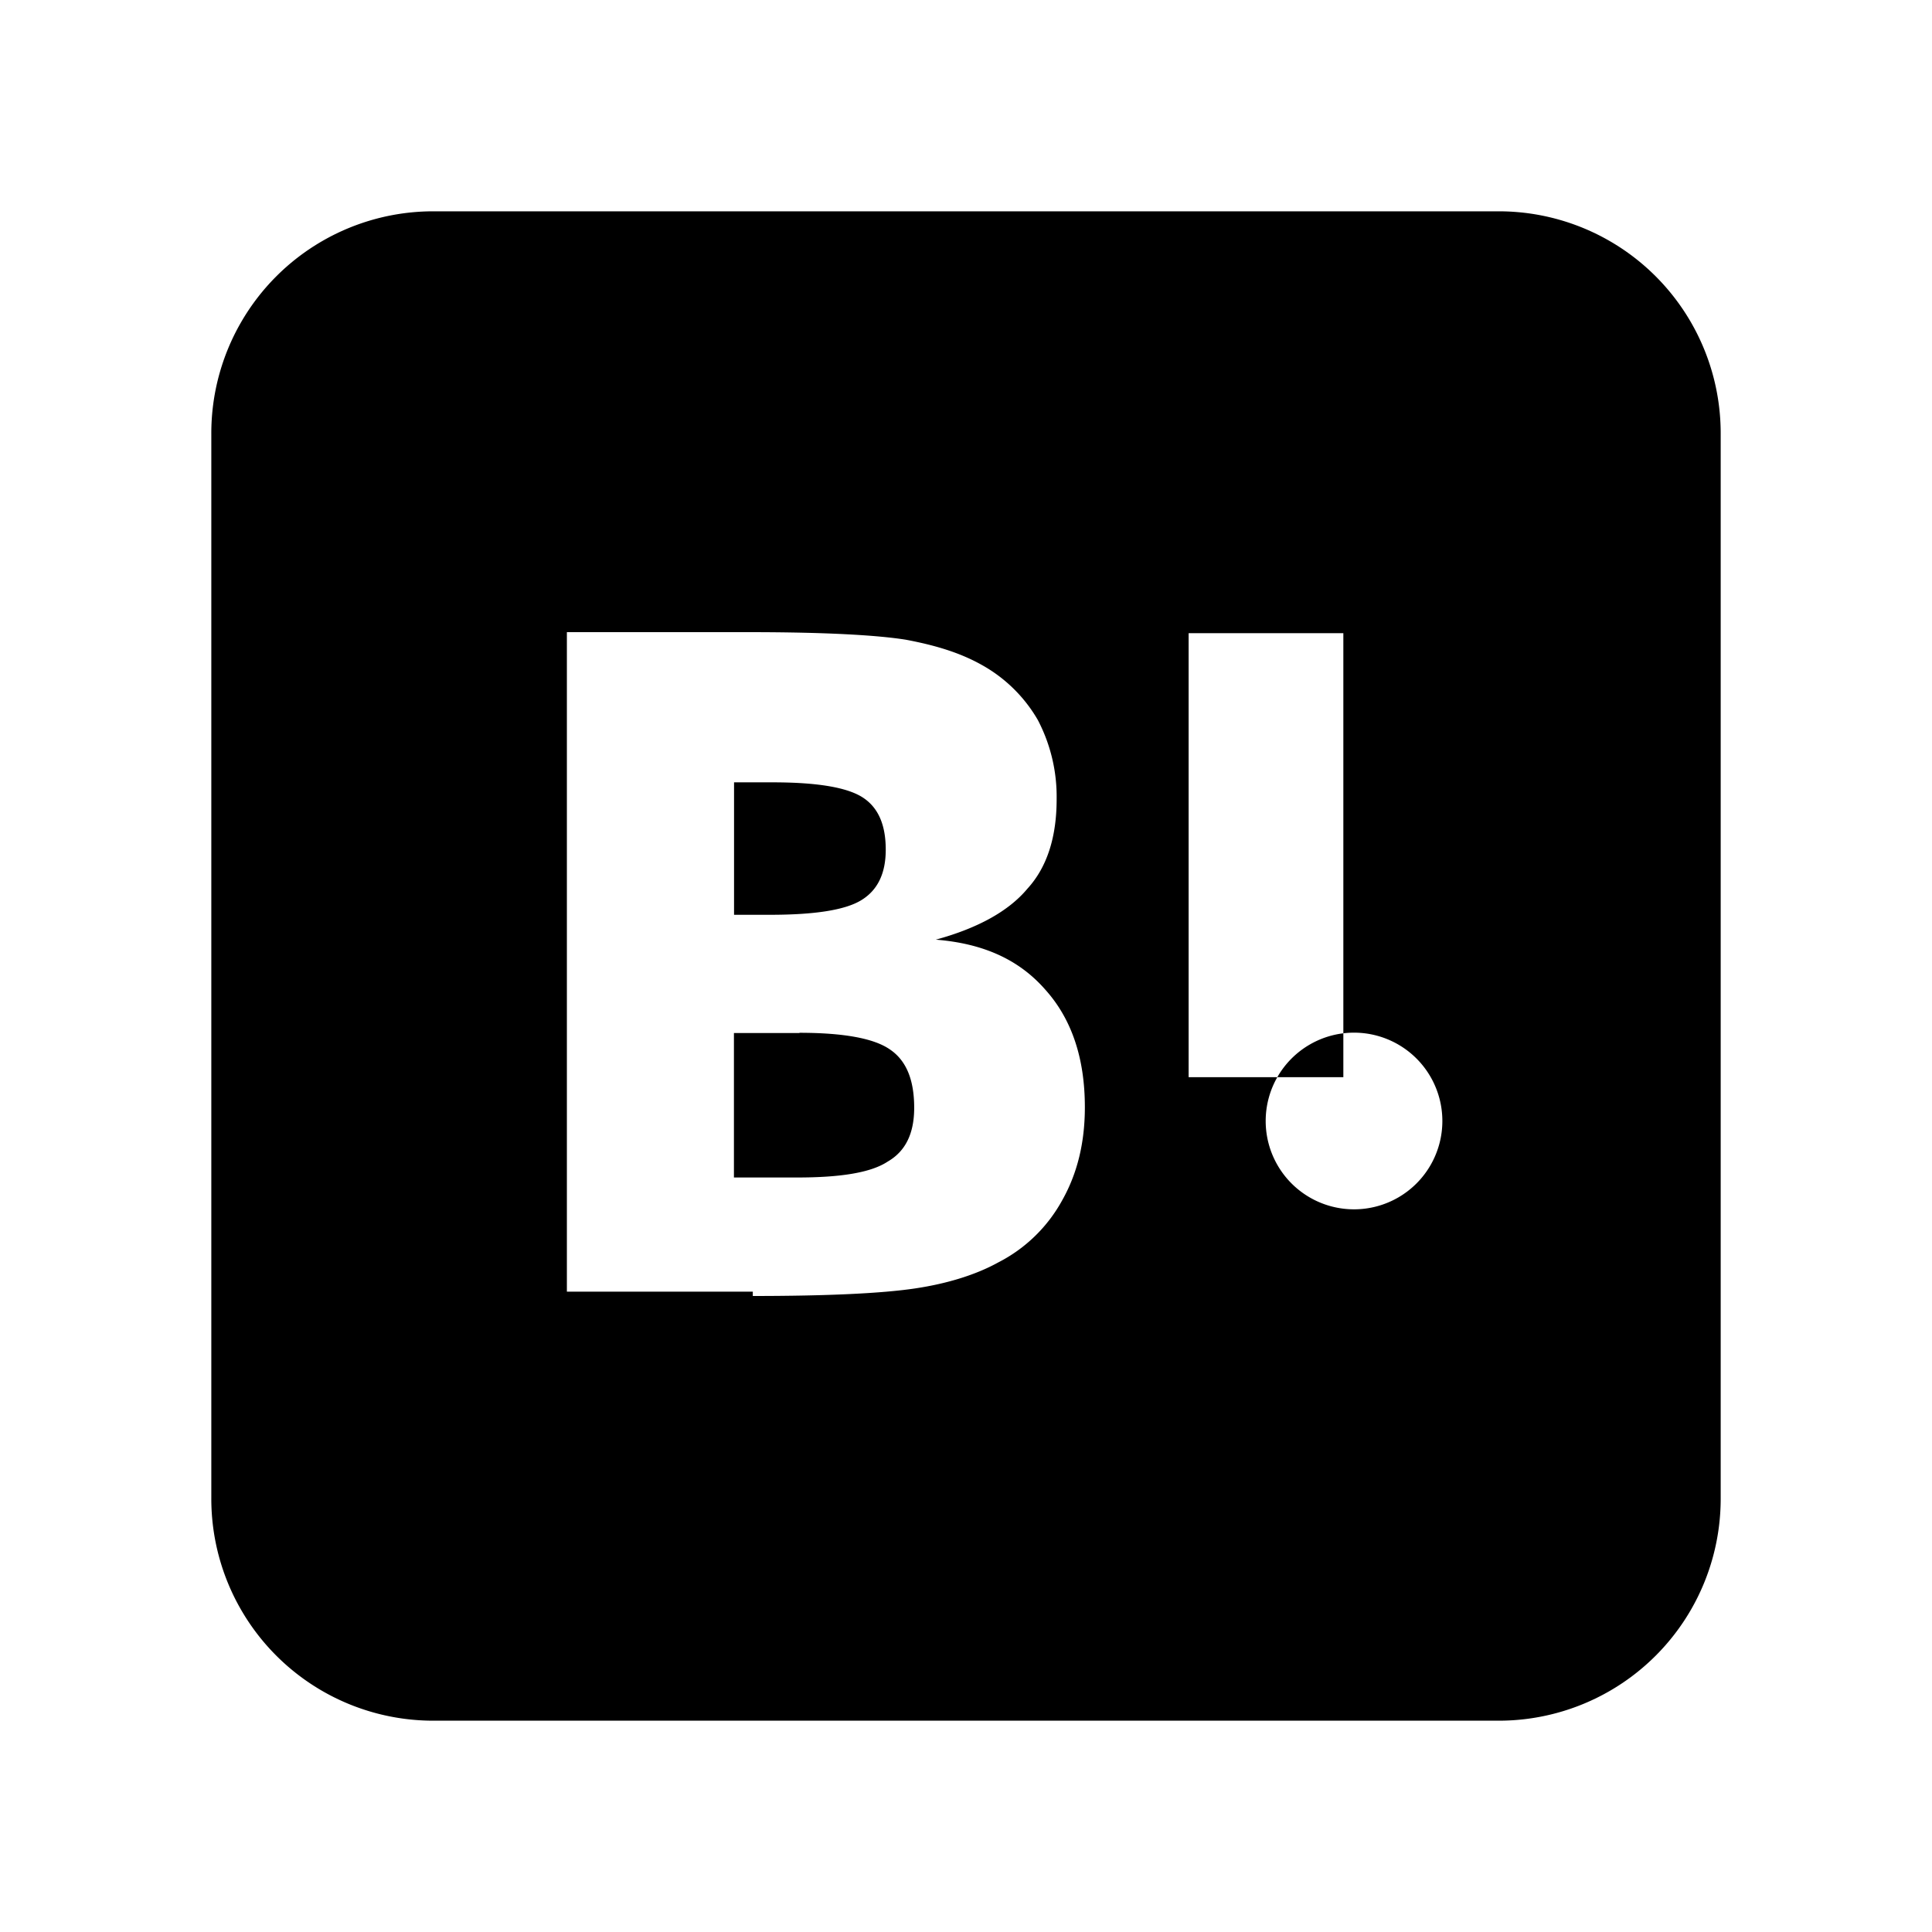 <svg viewBox="0 0 512 512" xmlns="http://www.w3.org/2000/svg"><path d="m397.17 56a58.82 58.82 0 0 1 58.83 58.83v282.34a58.82 58.82 0 0 1 -58.83 58.83h-282.34a58.82 58.82 0 0 1 -58.83-58.83v-282.34a58.82 58.82 0 0 1 58.83-58.83zm-61.75 241.17a23.41 23.41 0 1 0 0-.19zm-135.92 46.28c20 0 34.27-.7 43-2s16.27-3.7 22-6.87a40.17 40.17 0 0 0 17-16.5c4-7.1 6-15.25 6-24.66q0-19.5-10.5-31.17c-7-8-16.5-12.23-29-13.23 11-3 19.27-7.5 24.27-13.5 5.25-5.74 7.75-13.74 7.75-23.74a43.82 43.82 0 0 0 -5-21 39.06 39.06 0 0 0 -14.72-14.5c-5.75-3.25-12.25-5.25-20.25-6.75-7.73-1.23-21.5-2-41.23-2h-48.59v174.77h49.27zm12.27-69.75q17.63 0 24 4.37c4.5 3 6.5 8.25 6.5 15.5 0 6.75-2.25 11.5-7 14.25-4.5 3-12.75 4.23-24 4.23h-16.77v-38.28h17.5zm144.23 11.77v-117.67h-41v117.67zm-151.25-78.14c11.83 0 19.75 1.34 23.87 4s6.11 7.25 6.11 13.84c0 6.33-2.16 10.76-6.5 13.4s-12.45 3.86-24.2 3.86h-9.5v-35.1z"/></svg>